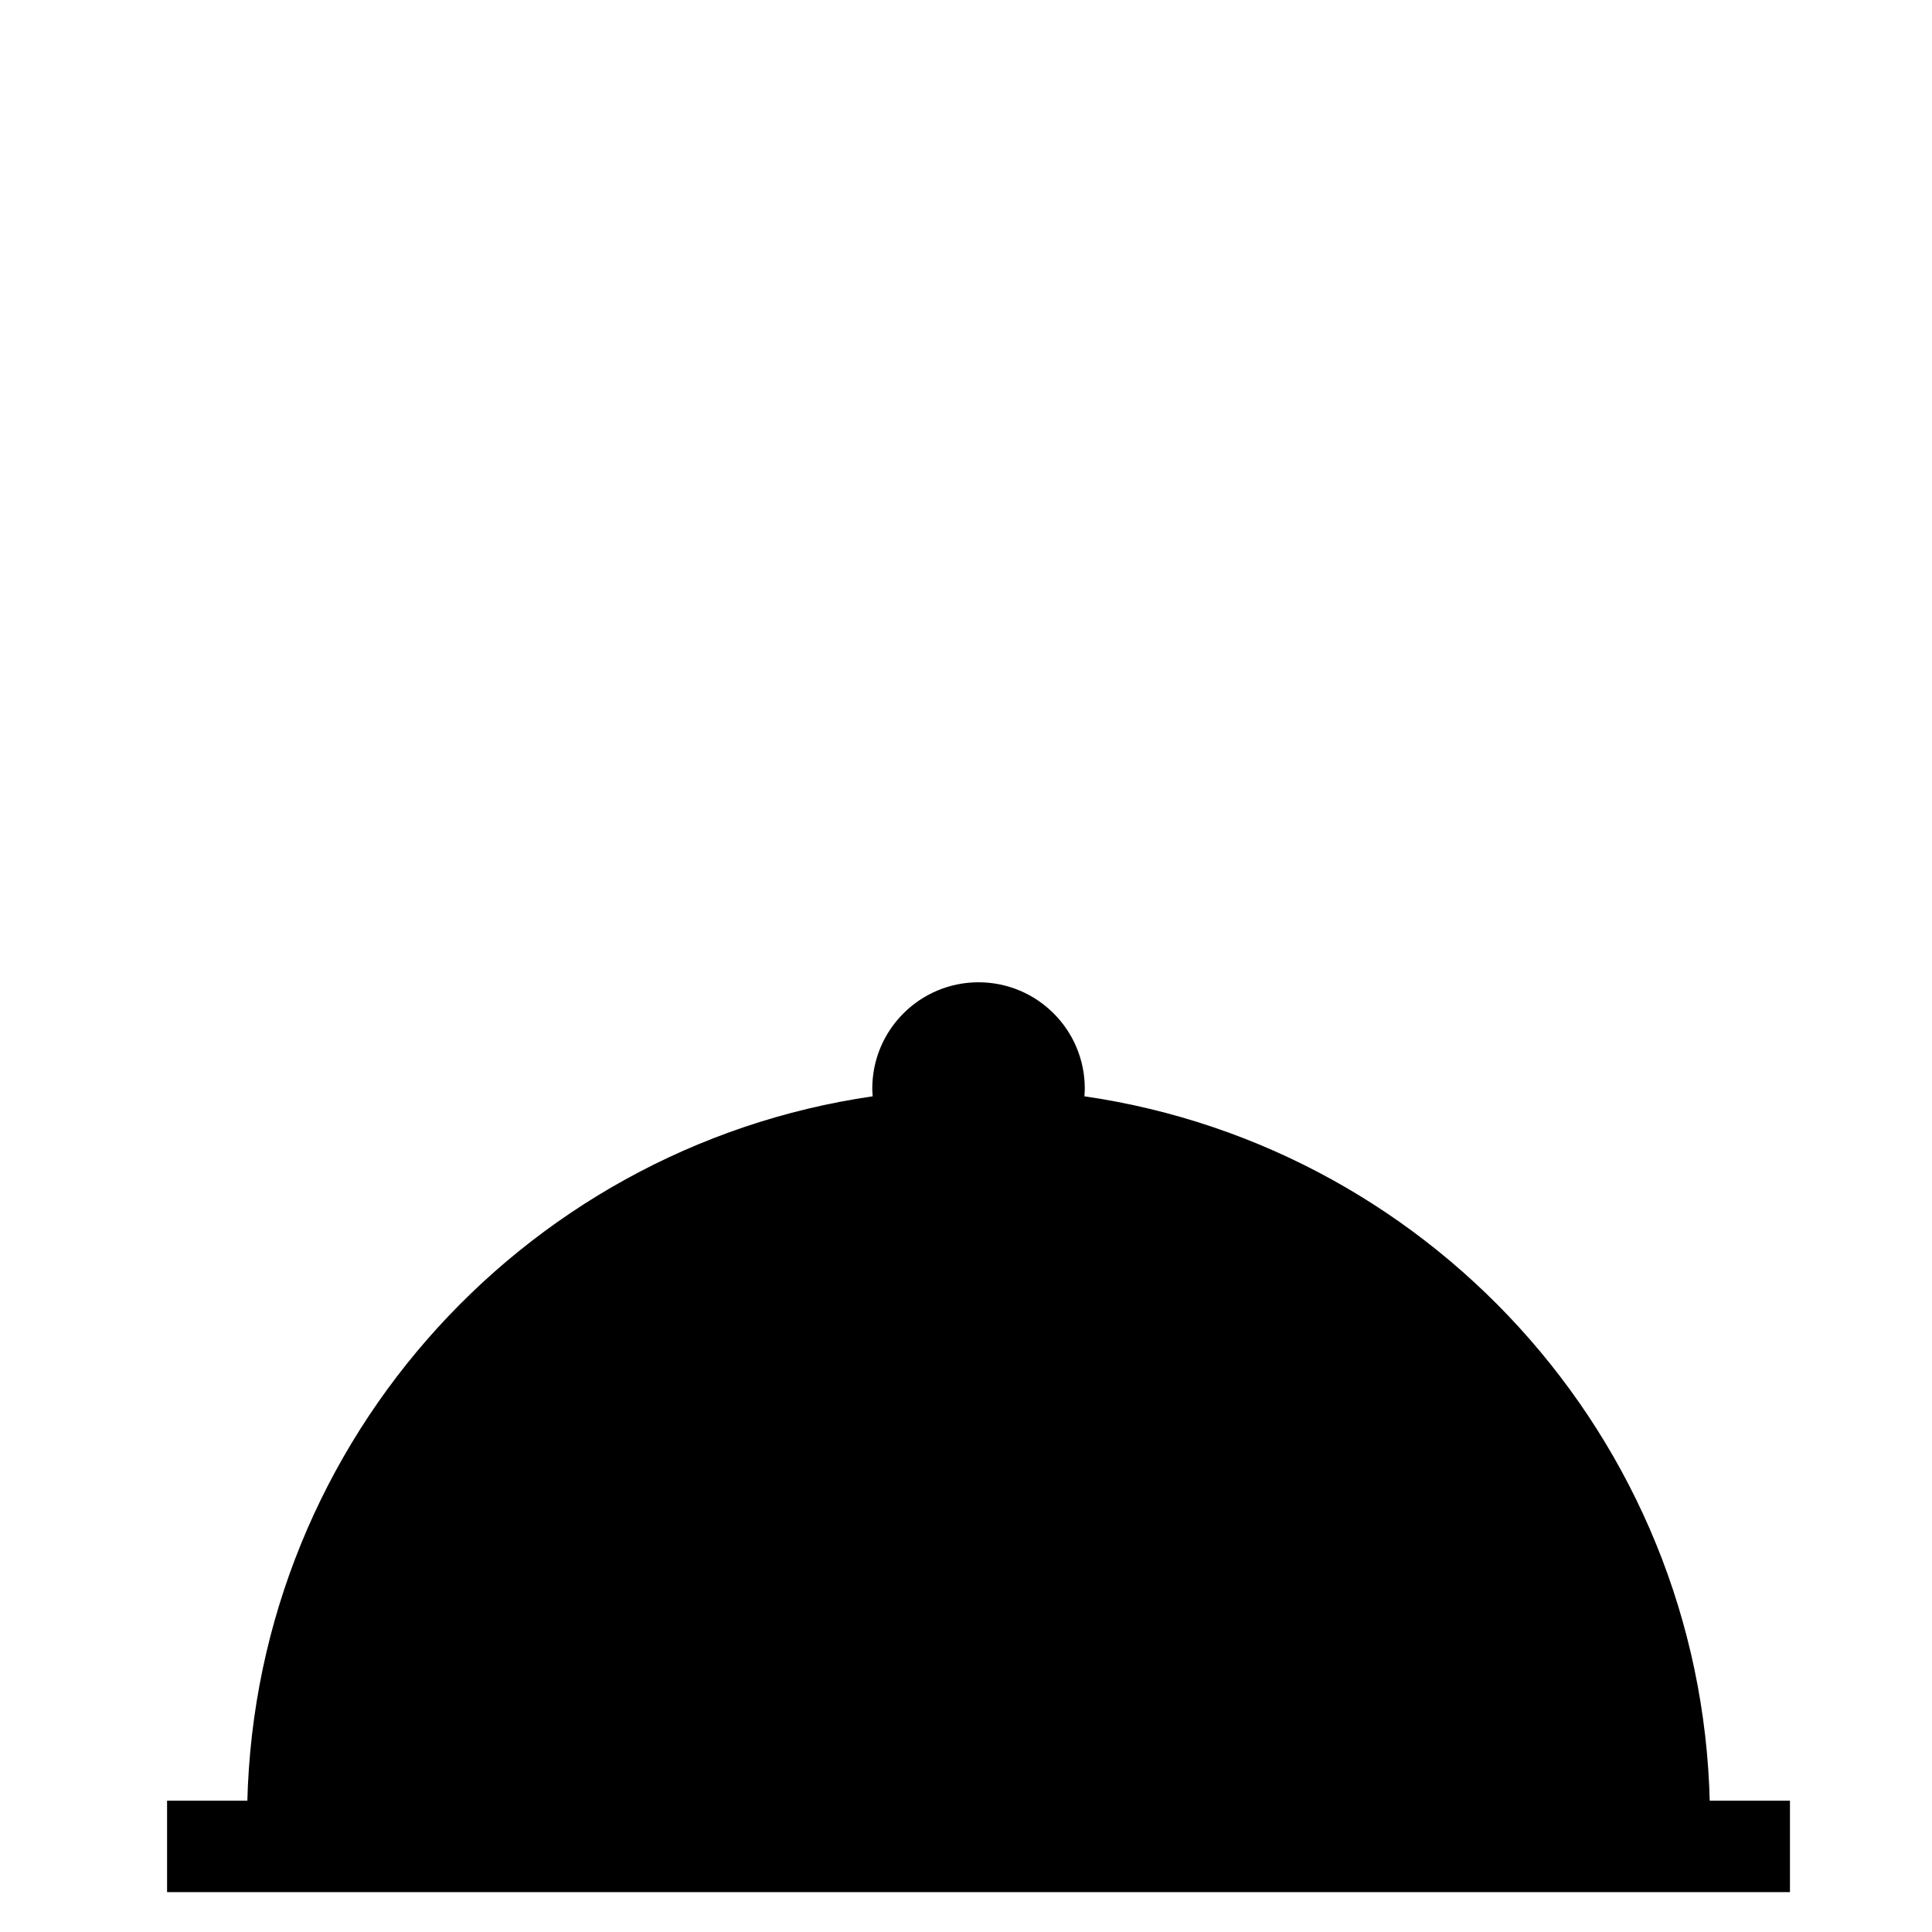 <?xml version="1.0" encoding="utf-8"?>
<!-- Generator: Adobe Illustrator 15.1.0, SVG Export Plug-In . SVG Version: 6.00 Build 0)  -->
<!DOCTYPE svg PUBLIC "-//W3C//DTD SVG 1.1//EN" "http://www.w3.org/Graphics/SVG/1.1/DTD/svg11.dtd">
<svg version="1.1" id="Layer_1" xmlns="http://www.w3.org/2000/svg" xmlns:xlink="http://www.w3.org/1999/xlink" x="0px" y="0px"
	 width="100px" height="100px" viewBox="0 0 100 100" enable-background="new 0 0 100 100" xml:space="preserve">
<path display="none" fill="#B3B3B3" d="M59.62,34.204l1.433-10.388h13.219v-4.148H57.435l-2.004,14.537H25.688l8.299,65.009h32.733
	l8.299-65.009H59.62z M31.179,39.108h23.576l-3.362,24.376h-17.1L31.179,39.108z M66.412,63.484H55.586l3.358-24.376h10.58
	L66.412,63.484z"/>
<path display="none" d="M45.314,10.869c0.036,6.301,0.018,23.837-0.181,24.387c-0.316,0.877-0.583,2.011-1.243,2.557
	c-1.583,1.316-5.723,4.433-5.723,9.645v51.541h3.254h17.157h3.254V47.458c0-5.212-4.141-8.329-5.723-9.645
	c-0.658-0.546-0.926-1.68-1.242-2.557c-0.198-0.55-0.217-18.086-0.181-24.387H45.314z"/>
<rect x="8.648" y="93.203" width="84" height="4.733"/>
<path d="M56.128,56.745c0.01-0.133,0.021-0.265,0.021-0.399c0-3.039-2.463-5.503-5.5-5.503c-3.038,0-5.5,2.464-5.5,5.503
	c0,0.135,0.011,0.267,0.02,0.399c-18.311,2.656-32.379,18.411-32.379,37.459h75.719C88.508,75.156,74.439,59.401,56.128,56.745z"/>
</svg>
